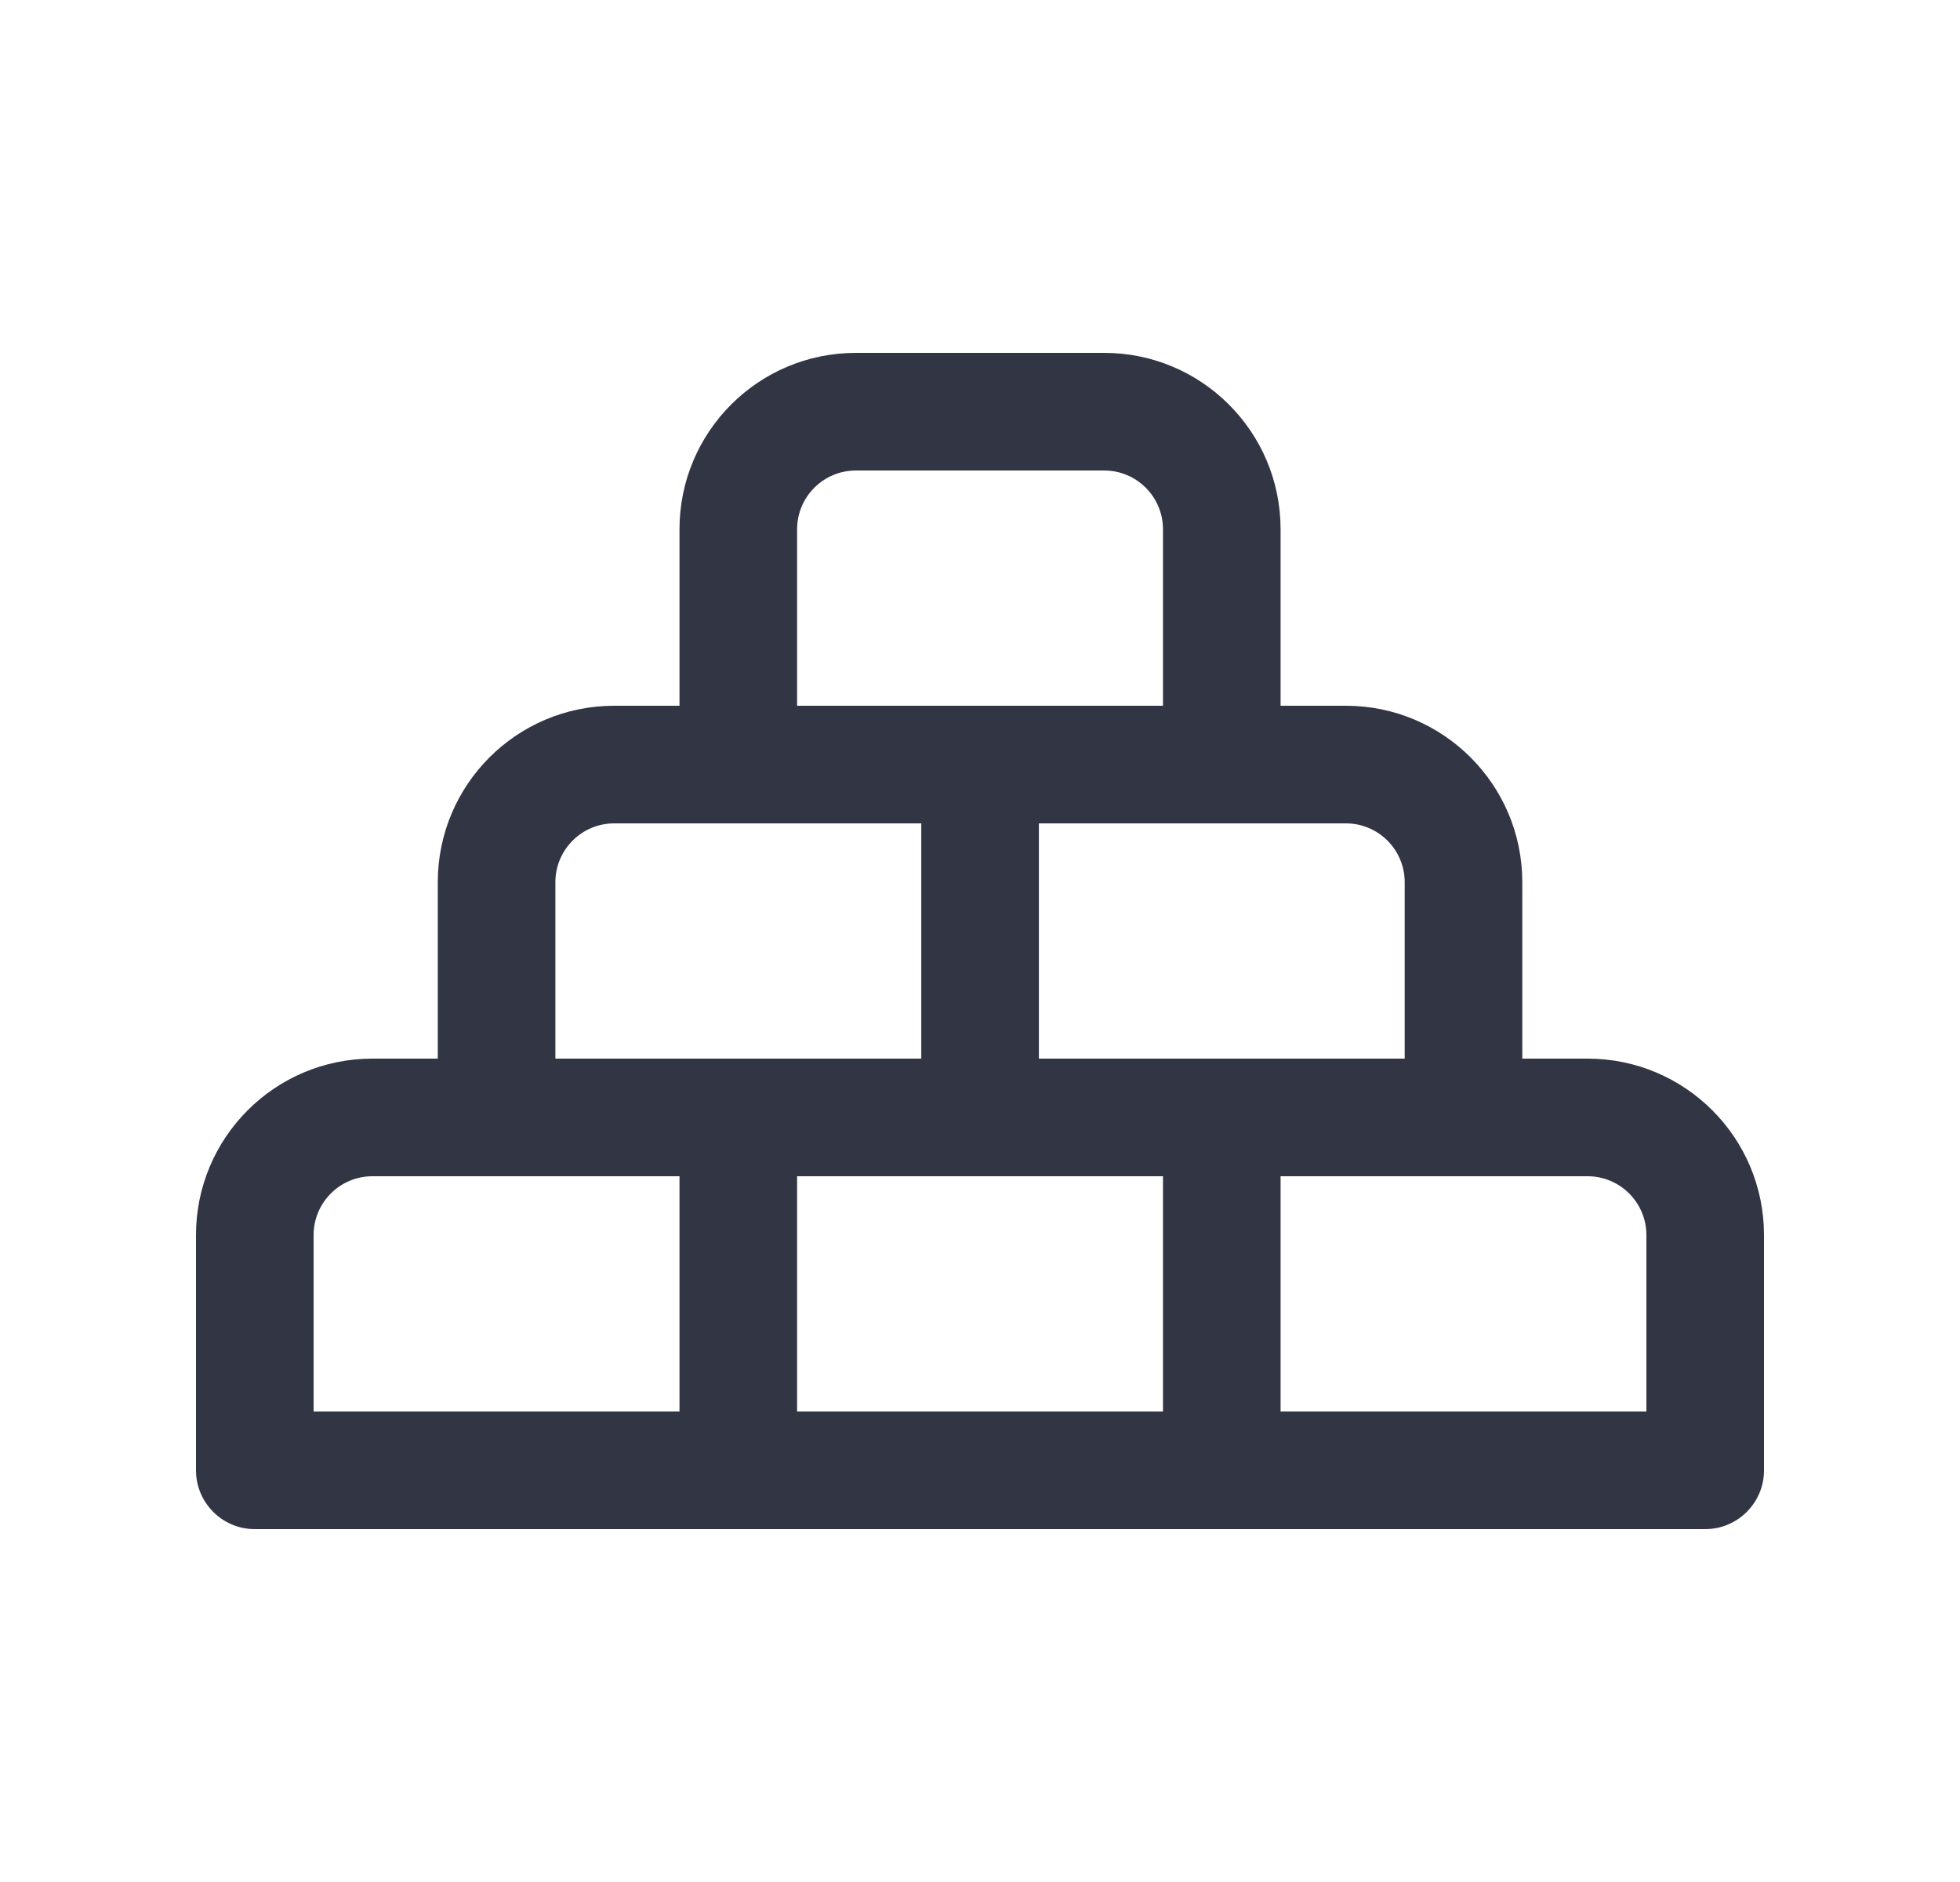 <svg width="25" height="24" viewBox="0 0 25 24" fill="none" xmlns="http://www.w3.org/2000/svg">
<path fill-rule="evenodd" clip-rule="evenodd" d="M8.667 6.75C8.667 5.507 9.674 4.5 10.917 4.5H14.084C15.326 4.5 16.334 5.507 16.334 6.75V9H17.167C18.409 9 19.417 10.007 19.417 11.25V13.5H20.25C21.492 13.5 22.5 14.507 22.5 15.75V18.75C22.5 19.164 22.164 19.5 21.75 19.5H3.25C2.836 19.5 2.5 19.164 2.5 18.75V15.75C2.5 14.507 3.507 13.5 4.75 13.5H5.584V11.25C5.584 10.007 6.591 9 7.834 9H8.667V6.75ZM10.167 9H14.834V6.75C14.834 6.336 14.498 6 14.084 6H10.917C10.503 6 10.167 6.336 10.167 6.75V9ZM7.834 10.5C7.42 10.5 7.084 10.836 7.084 11.25V13.5H11.751V10.5H7.834ZM13.251 10.5V13.5H17.917V11.25C17.917 10.836 17.581 10.5 17.167 10.5H13.251ZM4.75 15C4.336 15 4 15.336 4 15.75V18H8.667V15H4.75ZM10.167 15V18H14.834V15H10.167ZM16.334 15V18H21V15.75C21 15.336 20.664 15 20.25 15H16.334Z" fill="#323544"/>
</svg>
